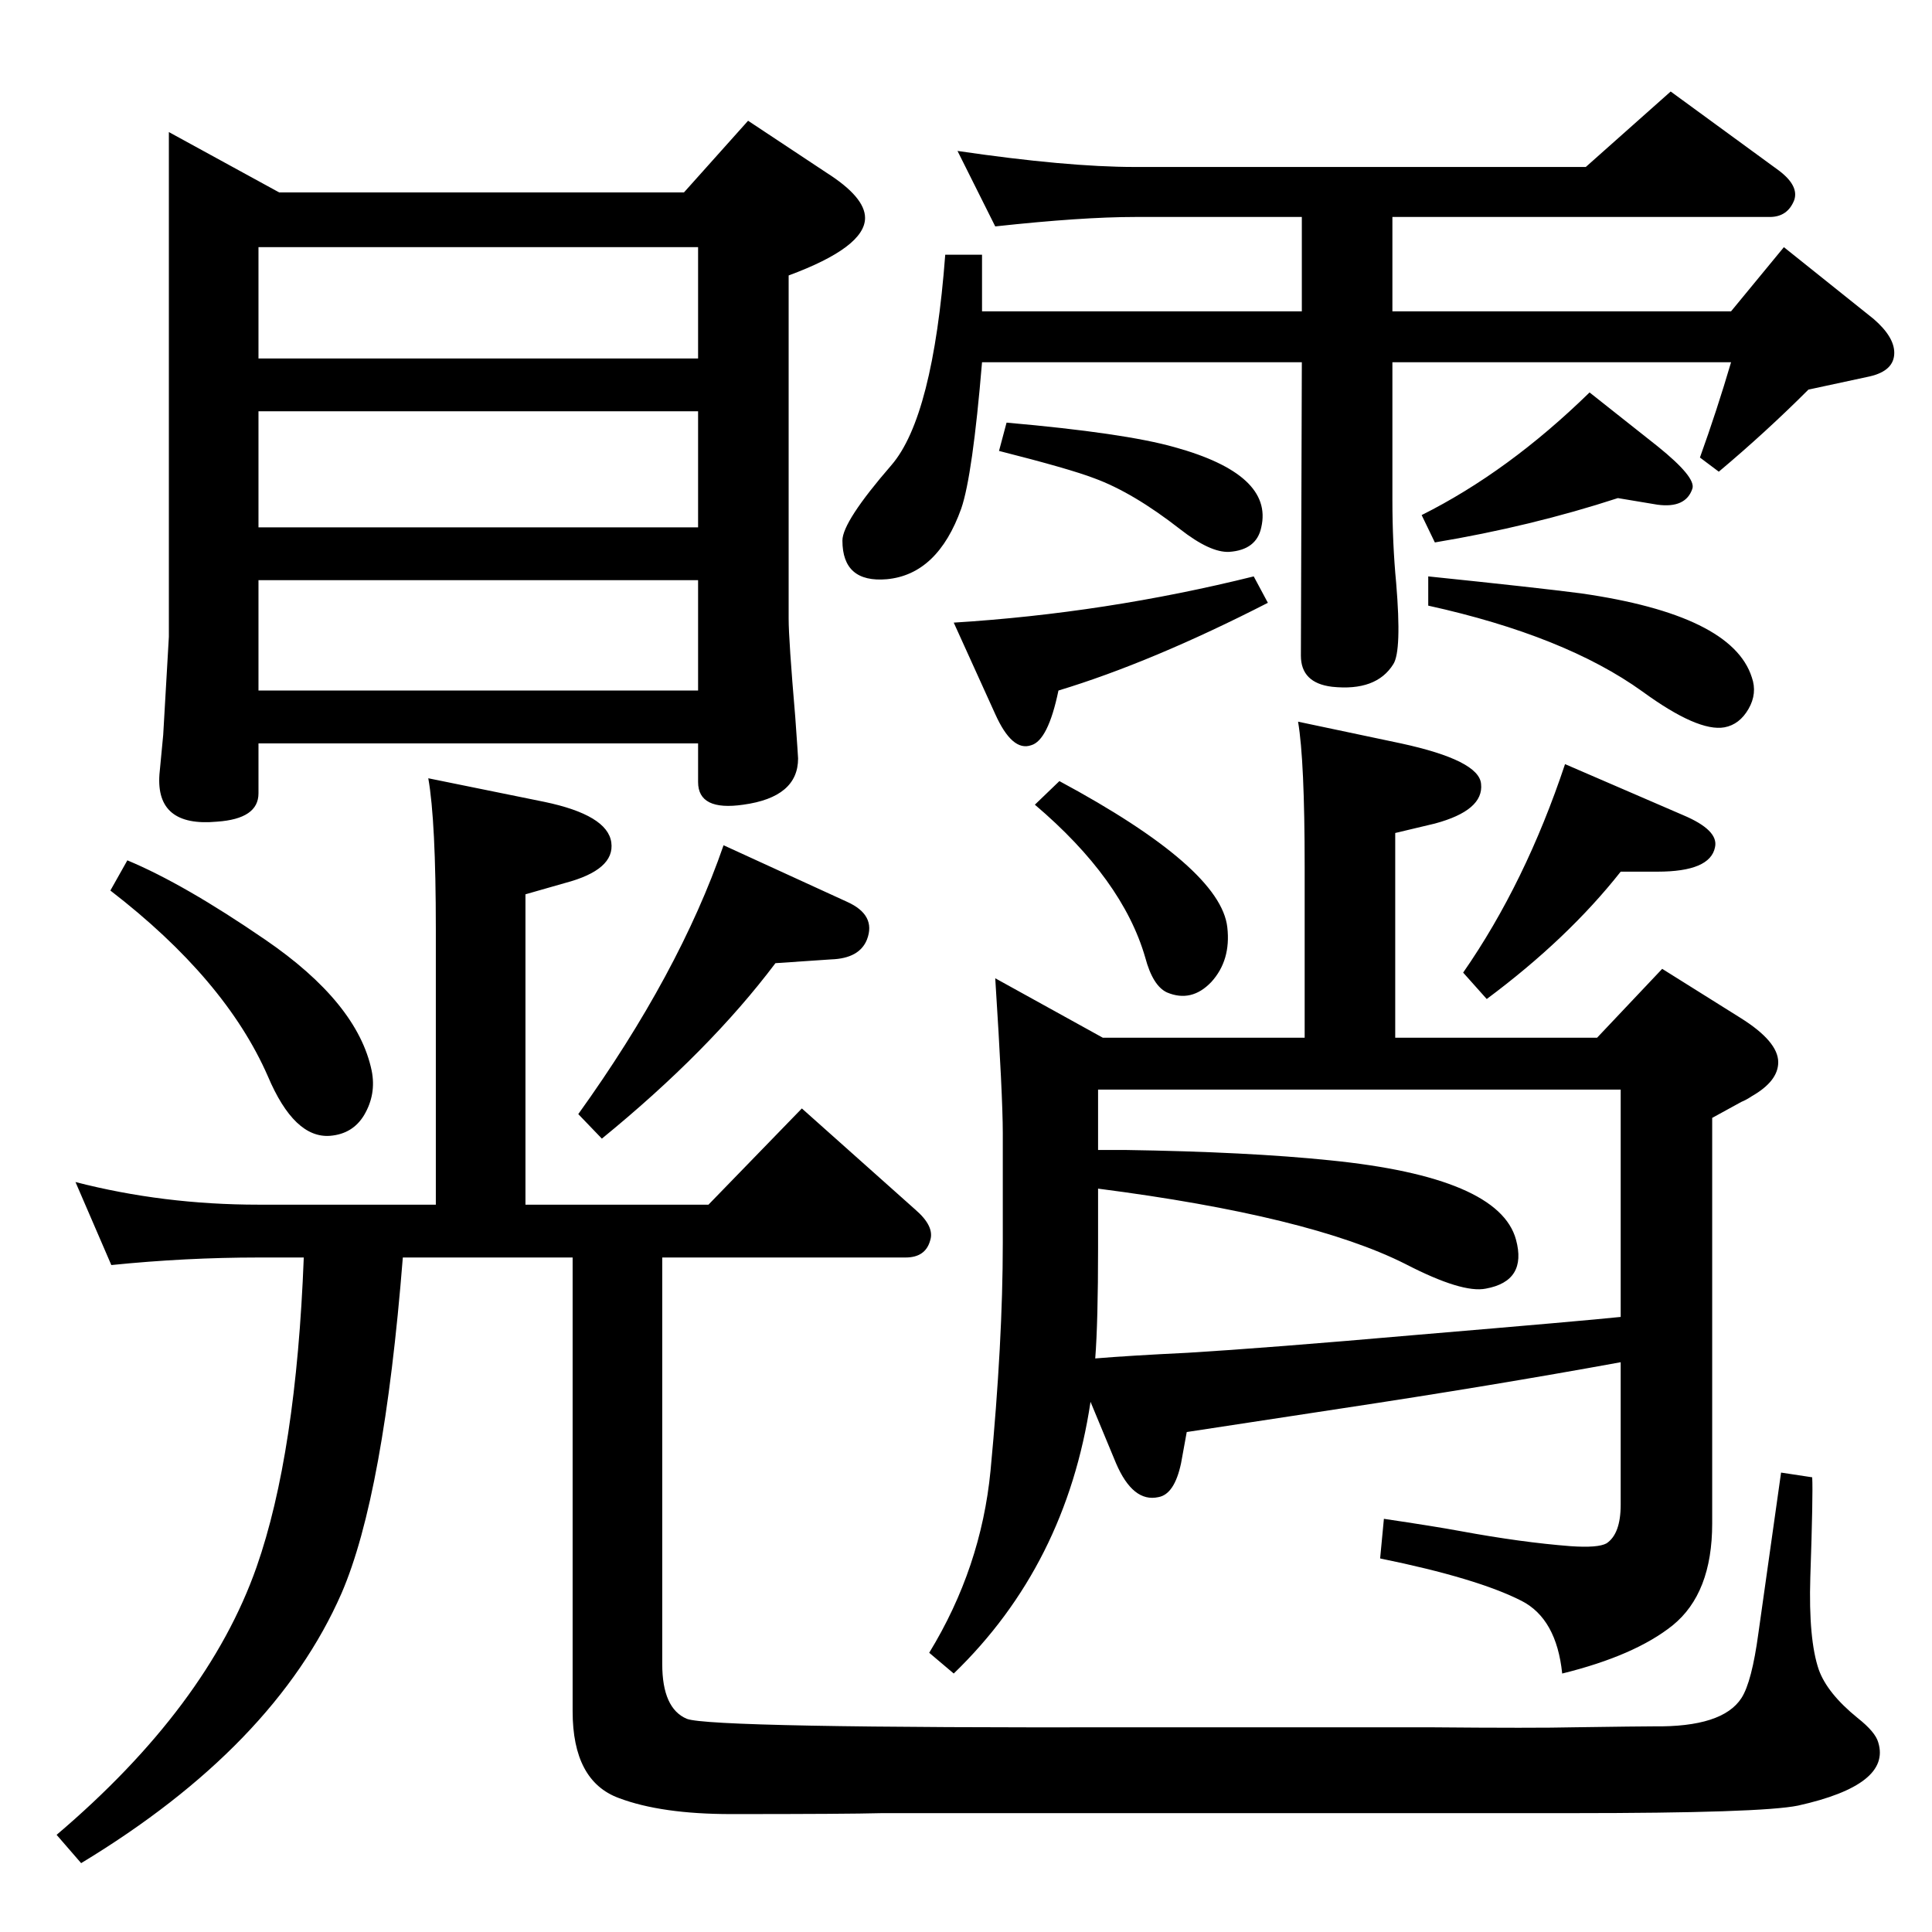 <?xml version="1.0" standalone="no"?>
<!DOCTYPE svg PUBLIC "-//W3C//DTD SVG 1.1//EN" "http://www.w3.org/Graphics/SVG/1.1/DTD/svg11.dtd" >
<svg xmlns="http://www.w3.org/2000/svg" xmlns:xlink="http://www.w3.org/1999/xlink" version="1.1" viewBox="0 0 2048 2048">
  <g transform="matrix(1 0 0 -1 0 2048)">
   <path fill="currentColor"
d="M1156 562q-26 -173 -145 -288l-26 22q55 90 65 193q13 137 13 241v117q0 39 -8 164l114 -63h214v181q0 113 -7 154l109 -23q83 -18 85 -43q3 -28 -49 -42l-42 -10v-217h214l69 73l83 -52q40 -25 40 -47q0 -20 -28 -36q-6 -4 -11 -6q-11 -6 -31 -17v-430q0 -74 -42 -108
q-40 -32 -117 -51q-6 58 -43 77q-47 24 -150 45l4 42q54 -8 81 -13q65 -12 117 -16q29 -2 38 3q15 10 15 41v151q-137 -25 -296 -49q-111 -17 -164 -25l-6 -33q-7 -33 -24 -36q-27 -6 -45 36zM1164 829h28q131 -2 218 -11q179 -18 197 -84q12 -44 -32 -52q-25 -5 -85 26
q-101 51 -326 80v-63q0 -78 -3 -117q36 3 98 6q83 5 243 19q178 15 216 19v241h-554v-64zM462 771v292q0 115 -8 160l123 -25q67 -14 71 -43t-49 -43l-42 -12v-329h194l99 102l120 -107q21 -18 16 -33q-5 -18 -26 -18h-258v-431q0 -47 26 -58q25 -10 475 -9h311
q114 -1 155 0q70 1 84 1q73 -1 93 30q11 17 18 69l24 170l33 -5q1 -18 -2 -106q-2 -66 9 -98q9 -25 41 -51q19 -15 22 -26q14 -45 -85 -67q-39 -8 -240 -8h-194h-537q-38 -1 -160 -1q-74 0 -119 17q-49 18 -49 92v481h-180q-20 -252 -65 -356q-71 -162 -276 -286l-26 30
q160 136 212 284q42 120 50 328h-48q-77 0 -156 -8l-38 88q93 -24 194 -24h188zM179 1908l117 -64h429l68 76l83 -55q41 -26 41 -48q0 -31 -81 -61v-364q0 -22 7 -104q3 -42 3 -44q0 -41 -58 -49q-48 -7 -48 24v41h-466v-53q0 -27 -44 -30q-65 -6 -61 50l4 42q6 103 6 104
v535zM740 1612h-466v-123h466v123zM740 1668v118h-466v-118h466zM274 1433v-117h466v117h-466zM135 1136q60 -25 146 -84q98 -67 113 -139q5 -25 -8 -47q-12 -20 -36 -22q-38 -3 -66 63q-45 103 -167 197zM767 1152l131 -60q31 -14 21 -40q-8 -20 -38 -21l-59 -4
q-70 -93 -184 -186l-25 26q107 149 154 285zM1802 1563q18 50 33 101h-359v-146q0 -46 4 -88q6 -72 -3 -86q-18 -29 -65 -24q-33 4 -33 33l1 311h-339q-10 -120 -22 -155q-25 -70 -79 -75q-47 -4 -47 41q0 20 52 80q44 51 57 223h39v-60h339v100h-177q-56 0 -148 -10l-40 80
q116 -17 188 -17h478l90 80l115 -84q21 -16 16 -31q-7 -18 -26 -18h-400v-100h359l56 68l95 -76q22 -19 22 -36q0 -19 -26 -25l-65 -14q-45 -45 -95 -87zM1715 1520q-92 -30 -194 -47l-14 29q92 46 178 130l72 -57q41 -33 37 -45q-7 -21 -37 -17zM1514 1437q116 -12 162 -18
q160 -23 181 -89q6 -17 -3.5 -33.5t-25.5 -19.5q-28 -5 -87 38q-82 59 -227 91v31zM1067 1600q125 -11 178 -26q105 -29 92 -85q-5 -24 -34 -26q-20 -1 -52 24q-50 39 -91 54q-26 10 -101 29zM1329 1437l15 -28q-123 -63 -222 -93q-11 -53 -29 -58q-20 -7 -38 33l-44 97
q161 10 318 49zM1659 1238l125 -54q38 -16 34 -34q-5 -26 -61 -26h-39q-56 -71 -142 -135l-25 28q66 95 108 221zM1123 1220q171 -92 178 -155q4 -35 -17 -58q-21 -22 -47 -11q-15 7 -23 37q-24 83 -117 162z" />
  </g>

</svg>
